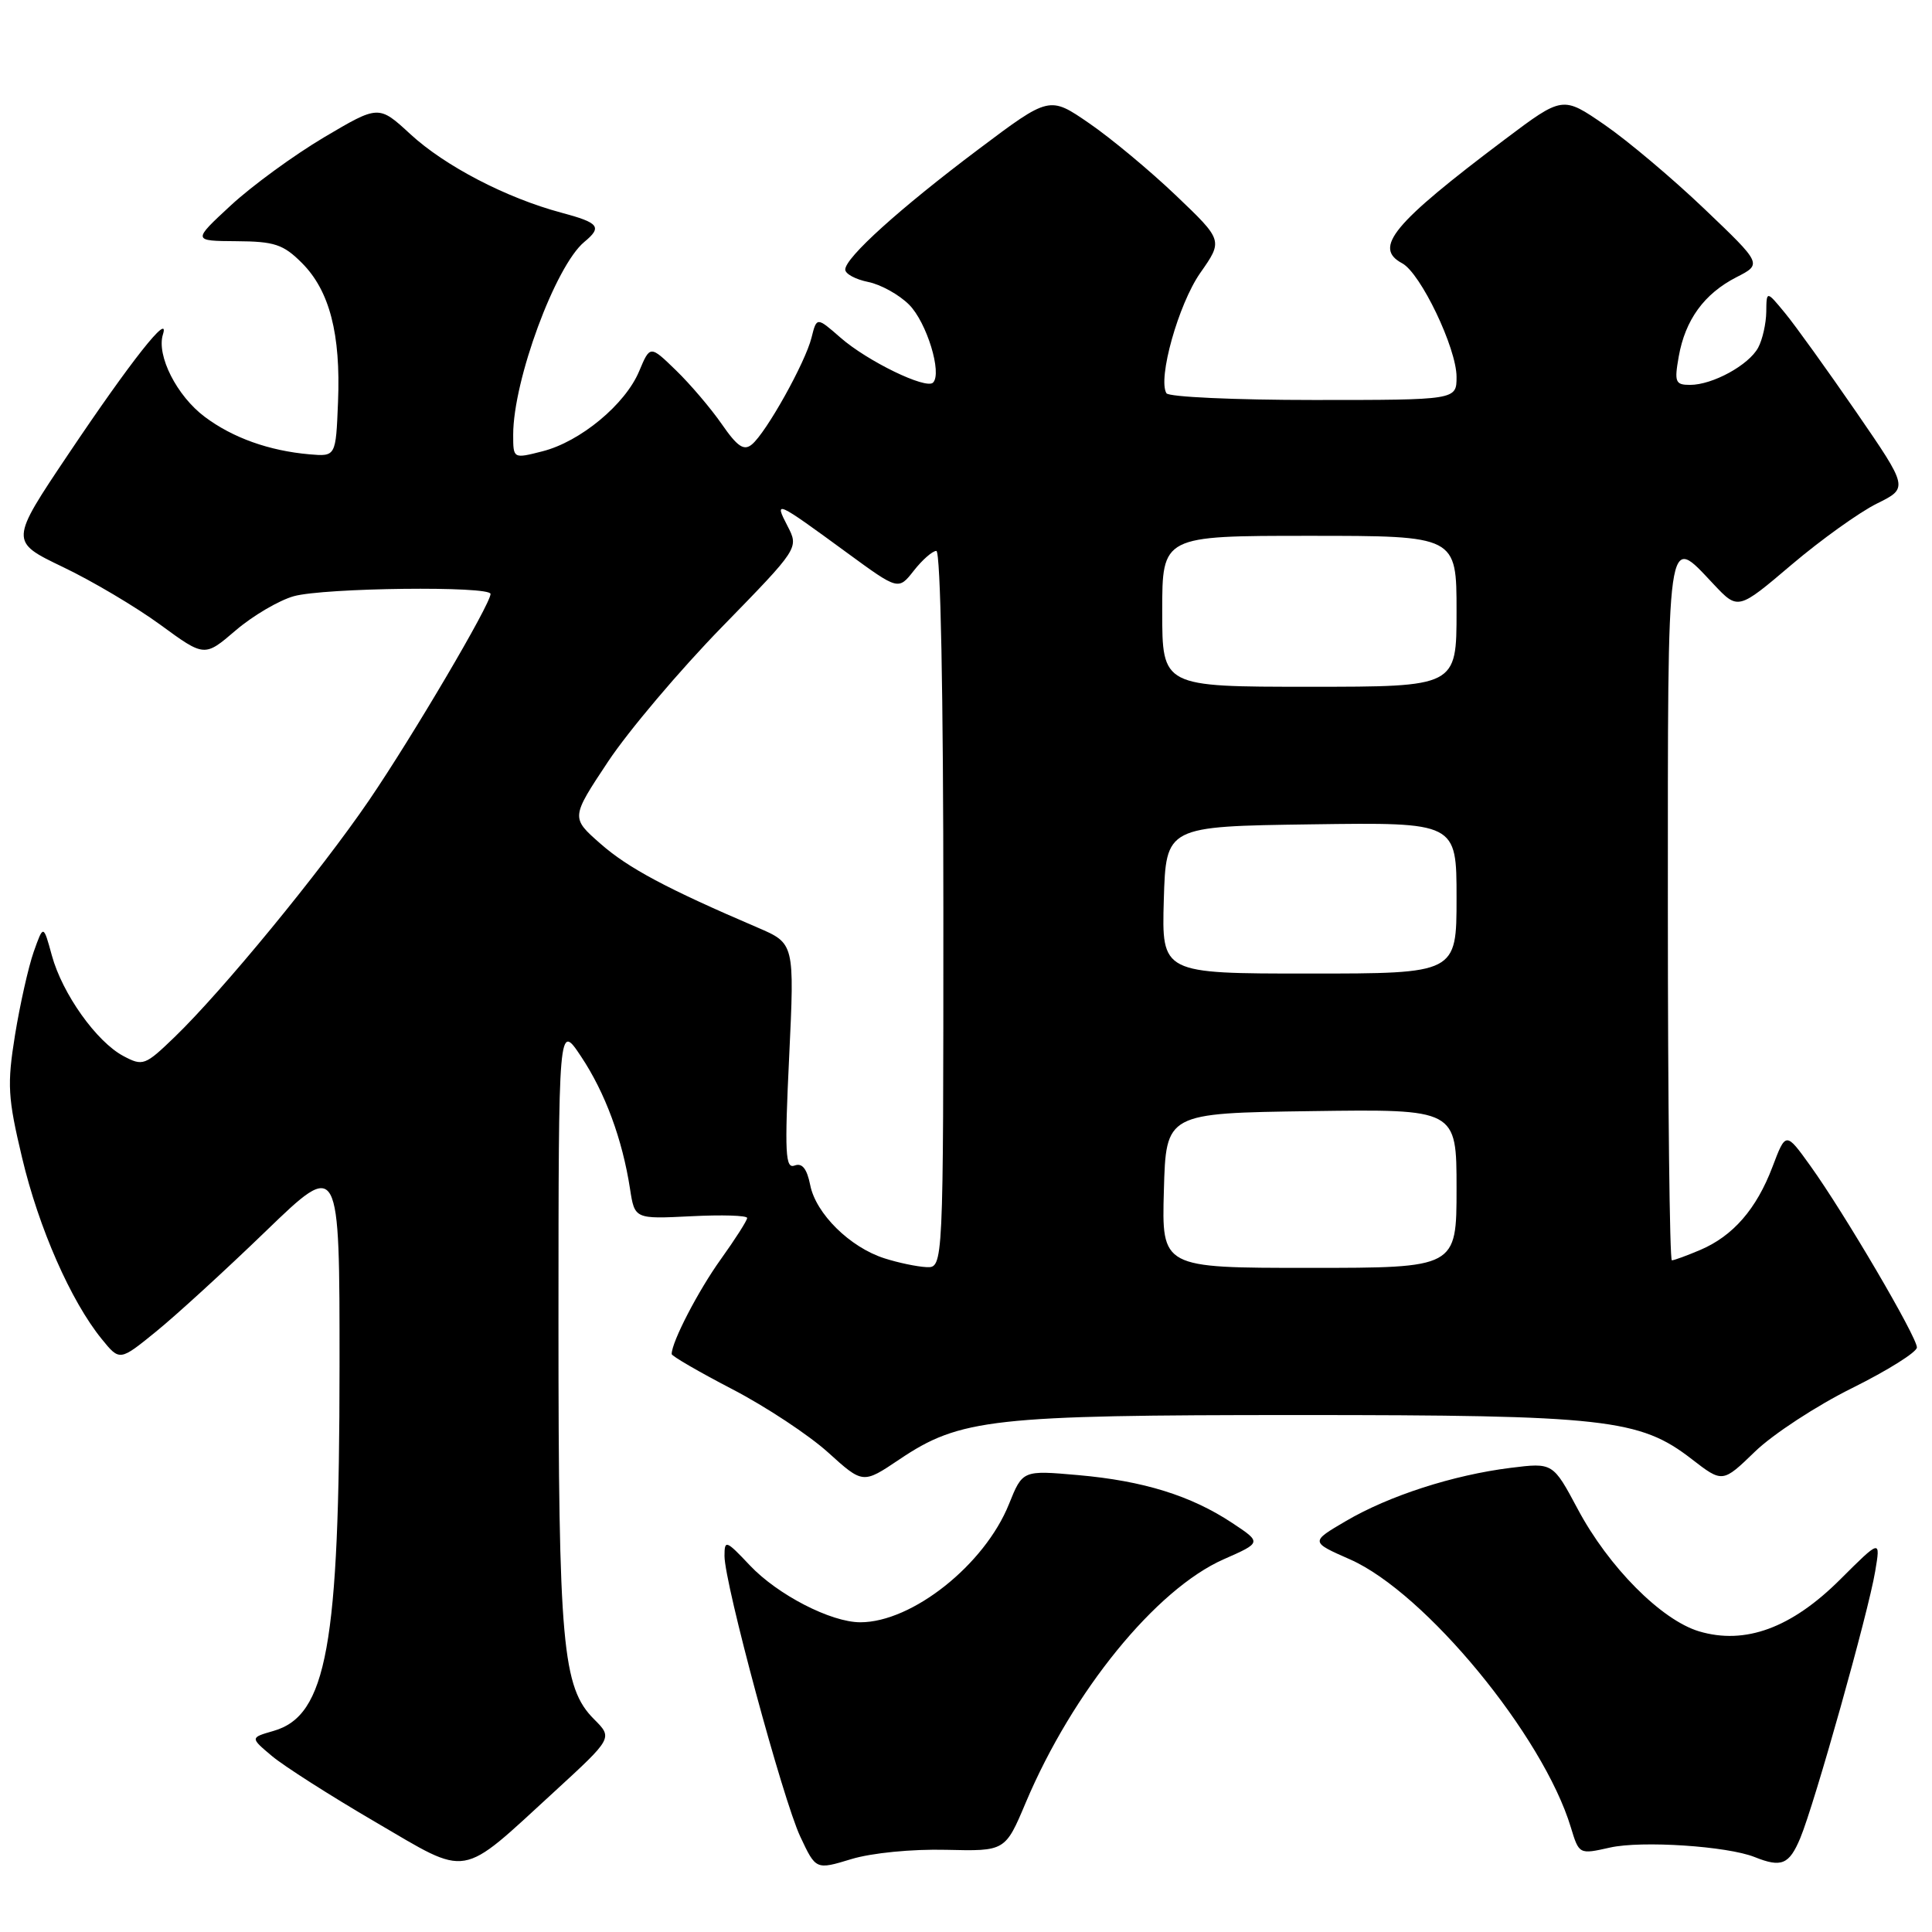 <?xml version="1.0" encoding="UTF-8" standalone="no"?>
<!DOCTYPE svg PUBLIC "-//W3C//DTD SVG 1.1//EN" "http://www.w3.org/Graphics/SVG/1.1/DTD/svg11.dtd" >
<svg xmlns="http://www.w3.org/2000/svg" xmlns:xlink="http://www.w3.org/1999/xlink" version="1.1" viewBox="0 0 256 256">
 <g >
 <path fill="currentColor"
d=" M 73.46 237.40 C 81.20 230.29 81.20 230.29 78.72 227.81 C 74.51 223.60 74.00 217.93 74.00 175.20 C 74.01 135.50 74.01 135.50 77.00 140.00 C 80.19 144.79 82.47 150.97 83.48 157.52 C 84.10 161.53 84.10 161.53 91.55 161.16 C 95.65 160.95 99.00 161.05 99.00 161.39 C 99.00 161.72 97.43 164.18 95.51 166.86 C 92.53 171.01 89.00 177.81 89.00 179.42 C 89.00 179.68 92.63 181.79 97.06 184.09 C 101.50 186.40 107.20 190.17 109.73 192.46 C 114.34 196.63 114.34 196.63 119.16 193.39 C 127.21 187.97 131.46 187.50 172.00 187.50 C 212.70 187.50 217.28 188.01 224.15 193.33 C 228.25 196.50 228.25 196.50 232.56 192.33 C 234.93 190.04 240.72 186.25 245.43 183.92 C 250.14 181.58 254.00 179.16 254.00 178.54 C 254.00 177.14 244.37 160.73 239.89 154.49 C 236.63 149.95 236.63 149.95 234.86 154.62 C 232.74 160.21 229.63 163.78 225.28 165.63 C 223.51 166.38 221.82 167.00 221.53 167.00 C 221.24 167.00 221.00 146.07 221.00 120.50 C 221.00 69.20 220.78 70.76 227.07 77.42 C 230.30 80.85 230.30 80.85 237.40 74.82 C 241.30 71.51 246.39 67.87 248.69 66.73 C 252.88 64.66 252.88 64.66 245.95 54.58 C 242.13 49.04 237.90 43.15 236.54 41.50 C 234.07 38.50 234.07 38.50 234.04 41.32 C 234.02 42.86 233.54 45.00 232.97 46.06 C 231.73 48.37 226.93 51.00 223.94 51.00 C 221.99 51.00 221.84 50.63 222.44 47.25 C 223.30 42.38 225.81 38.93 230.07 36.74 C 233.50 34.99 233.50 34.99 225.84 27.68 C 221.62 23.65 215.67 18.64 212.62 16.54 C 207.06 12.71 207.06 12.71 199.39 18.48 C 184.54 29.66 181.93 32.82 185.80 34.89 C 188.24 36.20 193.00 46.14 193.00 49.94 C 193.00 53.00 193.00 53.00 174.06 53.00 C 163.64 53.00 154.87 52.60 154.56 52.11 C 153.38 50.18 156.15 40.31 159.03 36.18 C 162.06 31.86 162.06 31.86 155.83 25.91 C 152.40 22.64 147.23 18.33 144.33 16.34 C 139.06 12.71 139.06 12.71 129.64 19.79 C 119.21 27.63 112.00 34.14 112.00 35.72 C 112.00 36.29 113.36 37.02 115.03 37.36 C 116.69 37.69 119.13 39.04 120.46 40.37 C 122.79 42.70 124.87 49.47 123.63 50.70 C 122.70 51.63 114.92 47.85 111.37 44.74 C 108.22 41.99 108.22 41.99 107.53 44.74 C 106.71 48.04 101.54 57.31 99.63 58.89 C 98.57 59.77 97.71 59.19 95.64 56.20 C 94.19 54.11 91.46 50.90 89.57 49.07 C 86.14 45.74 86.14 45.74 84.69 49.19 C 82.85 53.59 76.89 58.53 71.88 59.80 C 68.00 60.79 68.00 60.79 68.00 57.60 C 68.00 50.40 73.59 35.24 77.42 32.06 C 79.83 30.07 79.39 29.52 74.38 28.18 C 67.09 26.23 58.96 22.00 54.38 17.78 C 50.18 13.91 50.18 13.91 42.93 18.20 C 38.94 20.57 33.39 24.62 30.59 27.21 C 25.50 31.92 25.50 31.92 31.33 31.96 C 36.37 31.99 37.54 32.38 40.00 34.84 C 43.67 38.51 45.16 44.25 44.79 53.27 C 44.50 60.50 44.50 60.50 41.00 60.20 C 35.66 59.73 30.85 58.02 27.14 55.24 C 23.43 52.47 20.71 47.10 21.59 44.31 C 22.56 41.23 17.36 47.81 9.09 60.13 C 1.29 71.75 1.29 71.75 8.33 75.13 C 12.21 76.98 18.02 80.43 21.24 82.78 C 27.10 87.07 27.10 87.07 31.23 83.53 C 33.51 81.58 36.97 79.55 38.93 79.00 C 42.97 77.88 65.00 77.62 65.00 78.70 C 65.00 80.05 54.66 97.60 48.89 106.06 C 42.41 115.55 29.43 131.35 23.12 137.43 C 19.22 141.19 18.93 141.30 16.35 139.93 C 12.78 138.03 8.26 131.68 6.87 126.60 C 5.75 122.50 5.75 122.50 4.46 126.14 C 3.76 128.14 2.65 133.09 1.99 137.14 C 0.93 143.73 1.03 145.44 2.93 153.42 C 5.13 162.71 9.39 172.40 13.48 177.43 C 15.86 180.36 15.86 180.36 20.68 176.44 C 23.33 174.29 29.89 168.29 35.25 163.11 C 45.00 153.70 45.00 153.70 44.99 181.10 C 44.98 218.06 43.30 227.34 36.23 229.36 C 33.14 230.25 33.14 230.25 36.03 232.68 C 37.61 234.01 43.77 237.94 49.71 241.41 C 62.33 248.78 60.75 249.05 73.46 237.40 Z  M 125.35 245.11 C 133.20 245.30 133.20 245.30 135.92 238.85 C 142.13 224.14 153.16 210.58 162.15 206.61 C 167.19 204.39 167.19 204.39 163.26 201.79 C 157.79 198.17 151.49 196.22 142.87 195.46 C 135.50 194.81 135.50 194.81 133.69 199.31 C 130.47 207.33 120.87 214.96 114.00 214.96 C 110.10 214.96 103.04 211.32 99.35 207.41 C 96.20 204.07 96.00 204.00 96.00 206.18 C 96.01 209.84 103.74 238.47 106.04 243.36 C 108.11 247.77 108.11 247.77 112.81 246.34 C 115.51 245.52 120.83 245.00 125.35 245.11 Z  M 238.54 243.57 C 240.44 239.02 247.57 213.65 248.47 208.22 C 249.19 203.95 249.19 203.95 243.84 209.28 C 237.39 215.72 231.23 217.98 225.13 216.16 C 220.13 214.66 213.14 207.62 209.07 199.98 C 205.77 193.80 205.77 193.80 200.15 194.50 C 192.55 195.45 184.06 198.19 178.35 201.54 C 173.62 204.31 173.62 204.31 178.89 206.63 C 188.85 211.03 204.47 229.98 208.14 242.12 C 209.24 245.73 209.24 245.73 213.34 244.81 C 217.53 243.87 228.88 244.62 232.50 246.07 C 236.05 247.49 237.07 247.07 238.54 243.57 Z  M 117.18 166.73 C 112.62 165.27 108.11 160.82 107.36 157.04 C 106.92 154.85 106.29 154.06 105.29 154.44 C 104.06 154.91 103.95 152.83 104.57 140.00 C 105.28 125.01 105.28 125.01 100.39 122.91 C 88.34 117.75 83.23 115.02 79.57 111.80 C 75.64 108.35 75.64 108.35 80.57 100.92 C 83.28 96.84 90.08 88.80 95.68 83.06 C 105.86 72.62 105.86 72.62 104.35 69.70 C 102.54 66.21 102.77 66.32 112.27 73.27 C 119.04 78.22 119.04 78.22 121.09 75.61 C 122.22 74.17 123.56 73.00 124.07 73.00 C 124.63 73.00 125.00 91.98 125.00 120.50 C 125.00 168.00 125.00 168.00 122.75 167.90 C 121.51 167.84 119.01 167.32 117.18 166.73 Z  M 154.22 157.75 C 154.50 147.50 154.50 147.50 173.75 147.23 C 193.00 146.96 193.00 146.96 193.00 157.48 C 193.00 168.00 193.00 168.00 173.47 168.00 C 153.93 168.00 153.93 168.00 154.22 157.75 Z  M 154.21 119.25 C 154.50 109.50 154.50 109.50 173.75 109.23 C 193.00 108.96 193.00 108.96 193.00 118.98 C 193.00 129.00 193.00 129.00 173.46 129.00 C 153.93 129.00 153.93 129.00 154.21 119.25 Z  M 154.00 81.00 C 154.00 71.00 154.00 71.00 173.50 71.00 C 193.00 71.00 193.00 71.00 193.00 81.00 C 193.00 91.00 193.00 91.00 173.50 91.00 C 154.00 91.00 154.00 91.00 154.00 81.00 Z "/>
</g>
</svg>